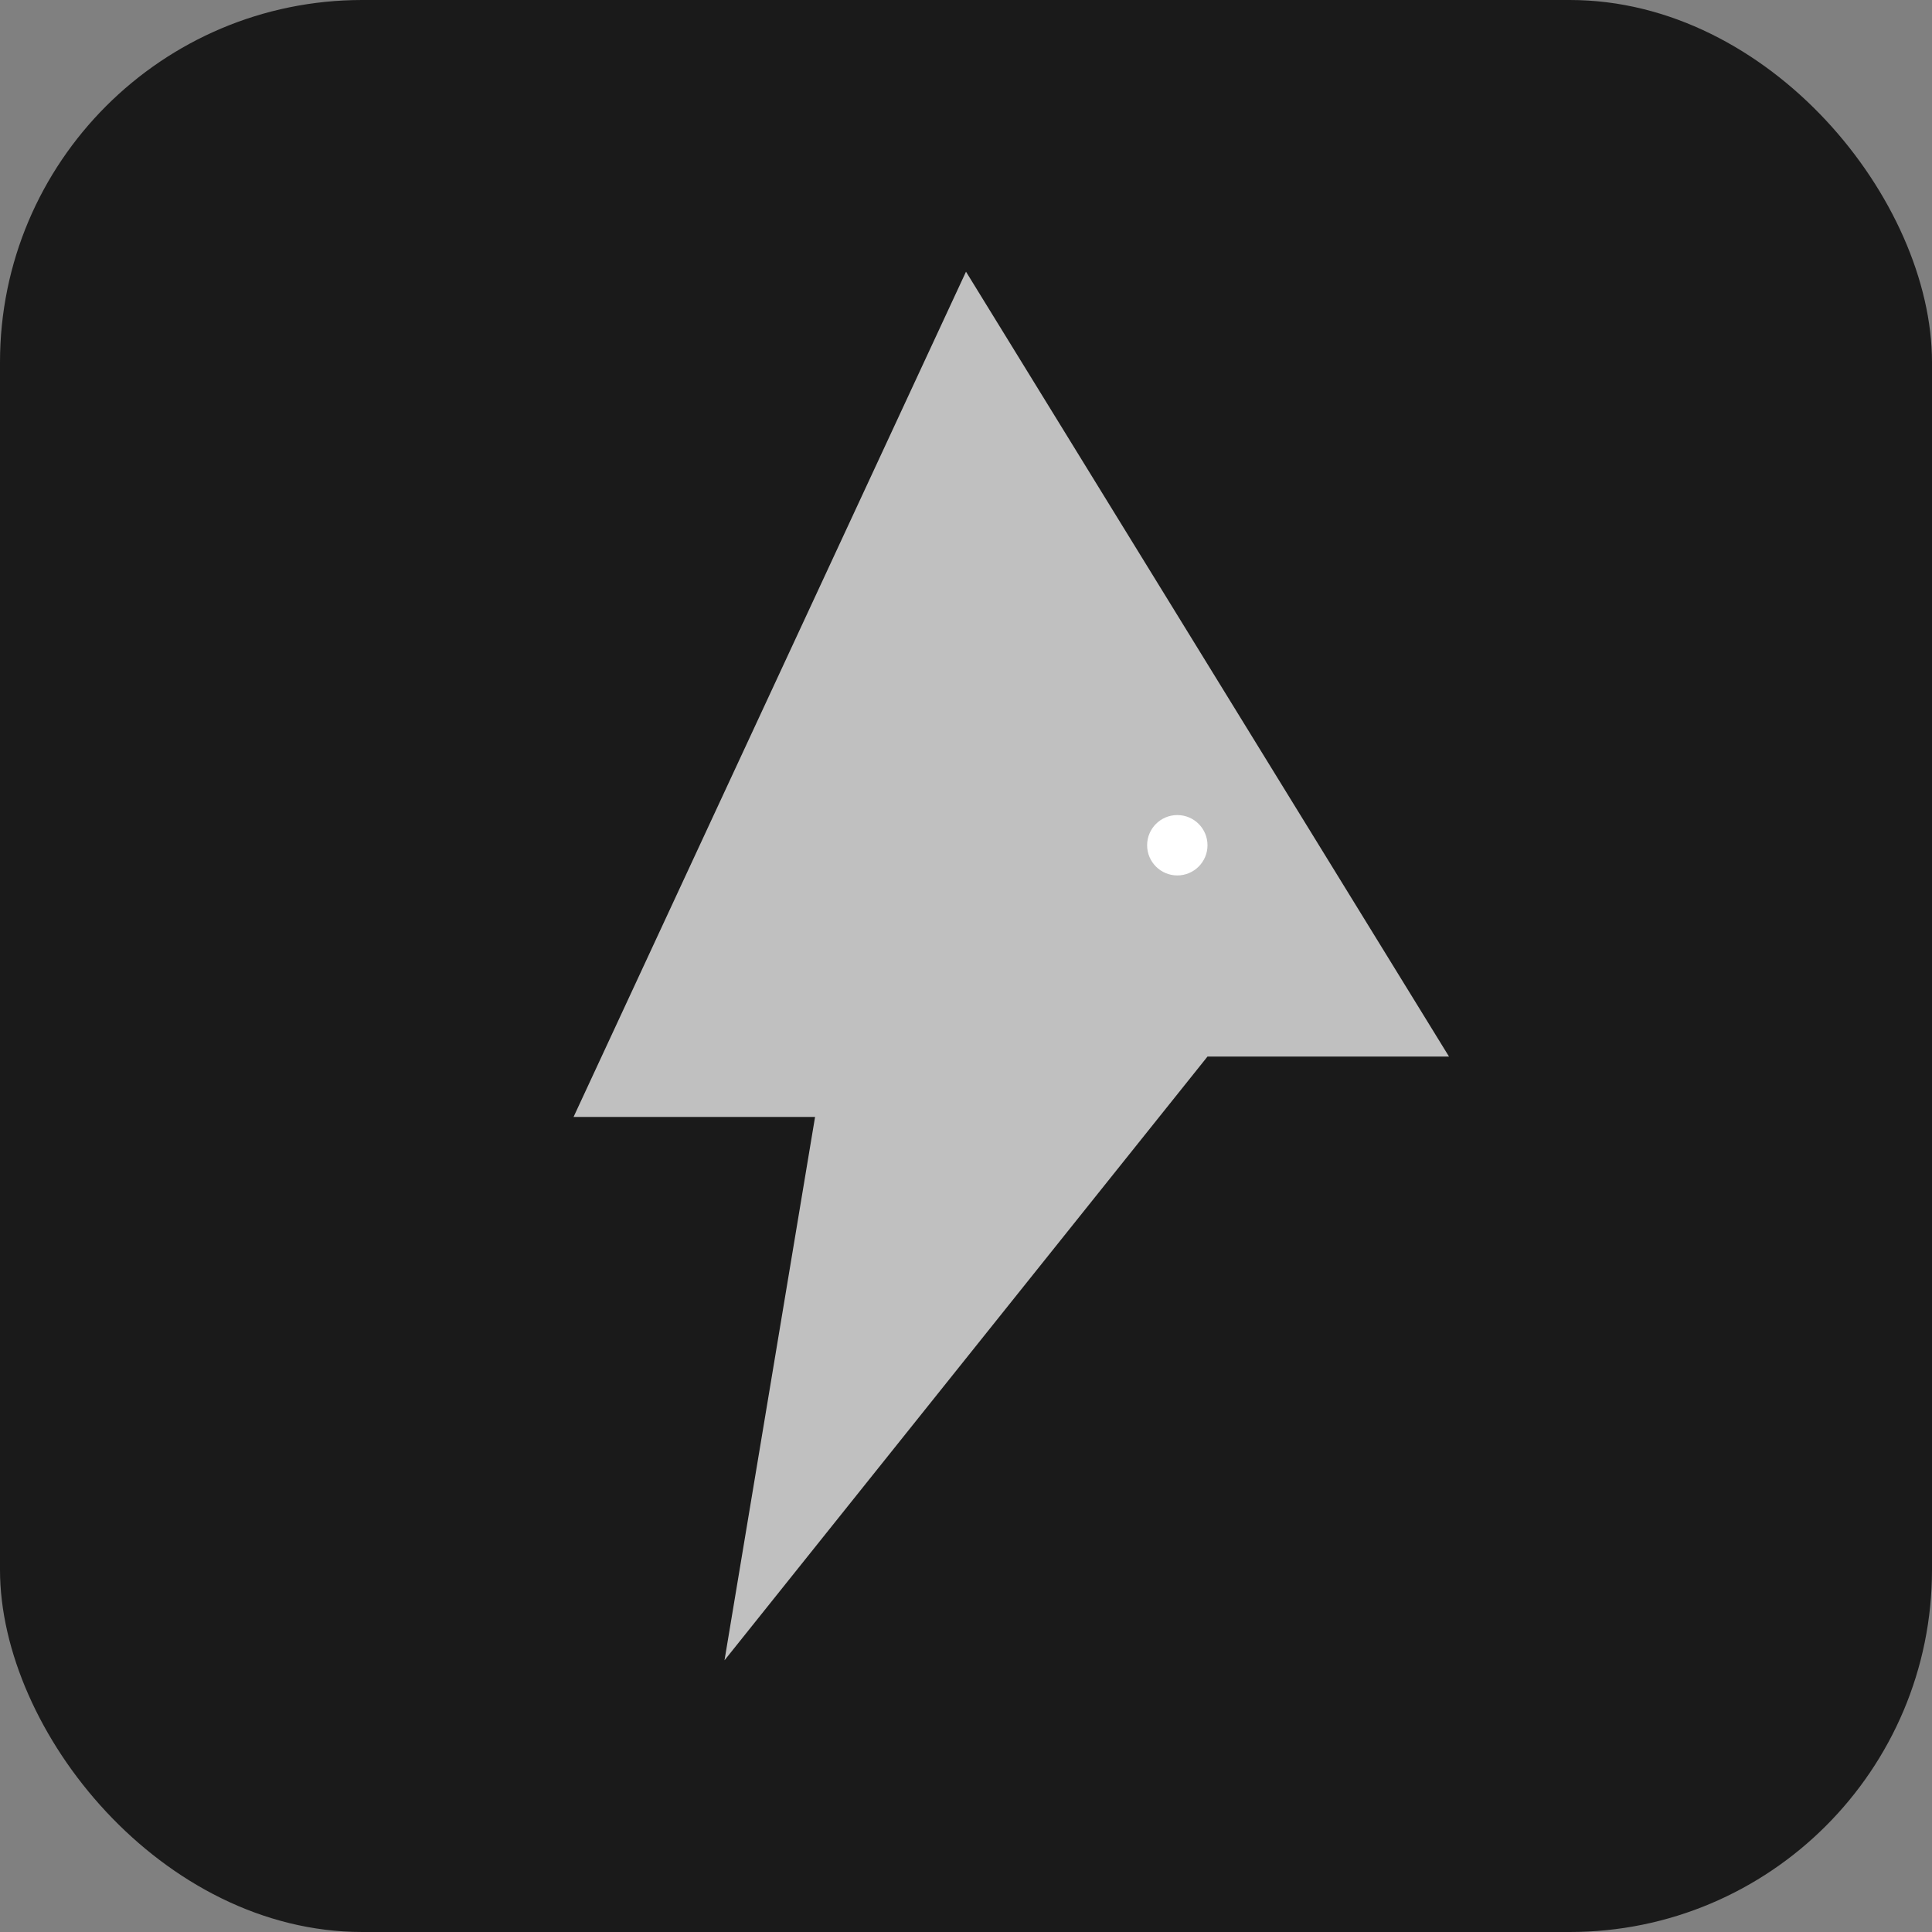 <svg xmlns="http://www.w3.org/2000/svg" viewBox="0 0 128 128" fill="none">
  <rect x="0" y="0" width="128" height="128" fill="#808080" stroke="none"/>
  <rect width="128" height="128" rx="24" fill="#1A1A1A"/>
  <!-- Angular wolf head silhouette -->
  <path d="M64 18 L38 74 L54 74 L48 110 L80 70 L96 70 Z" fill="#C0C0C0"/>
  <circle cx="78" cy="56" r="2" fill="#FFFFFF"/>
</svg>
